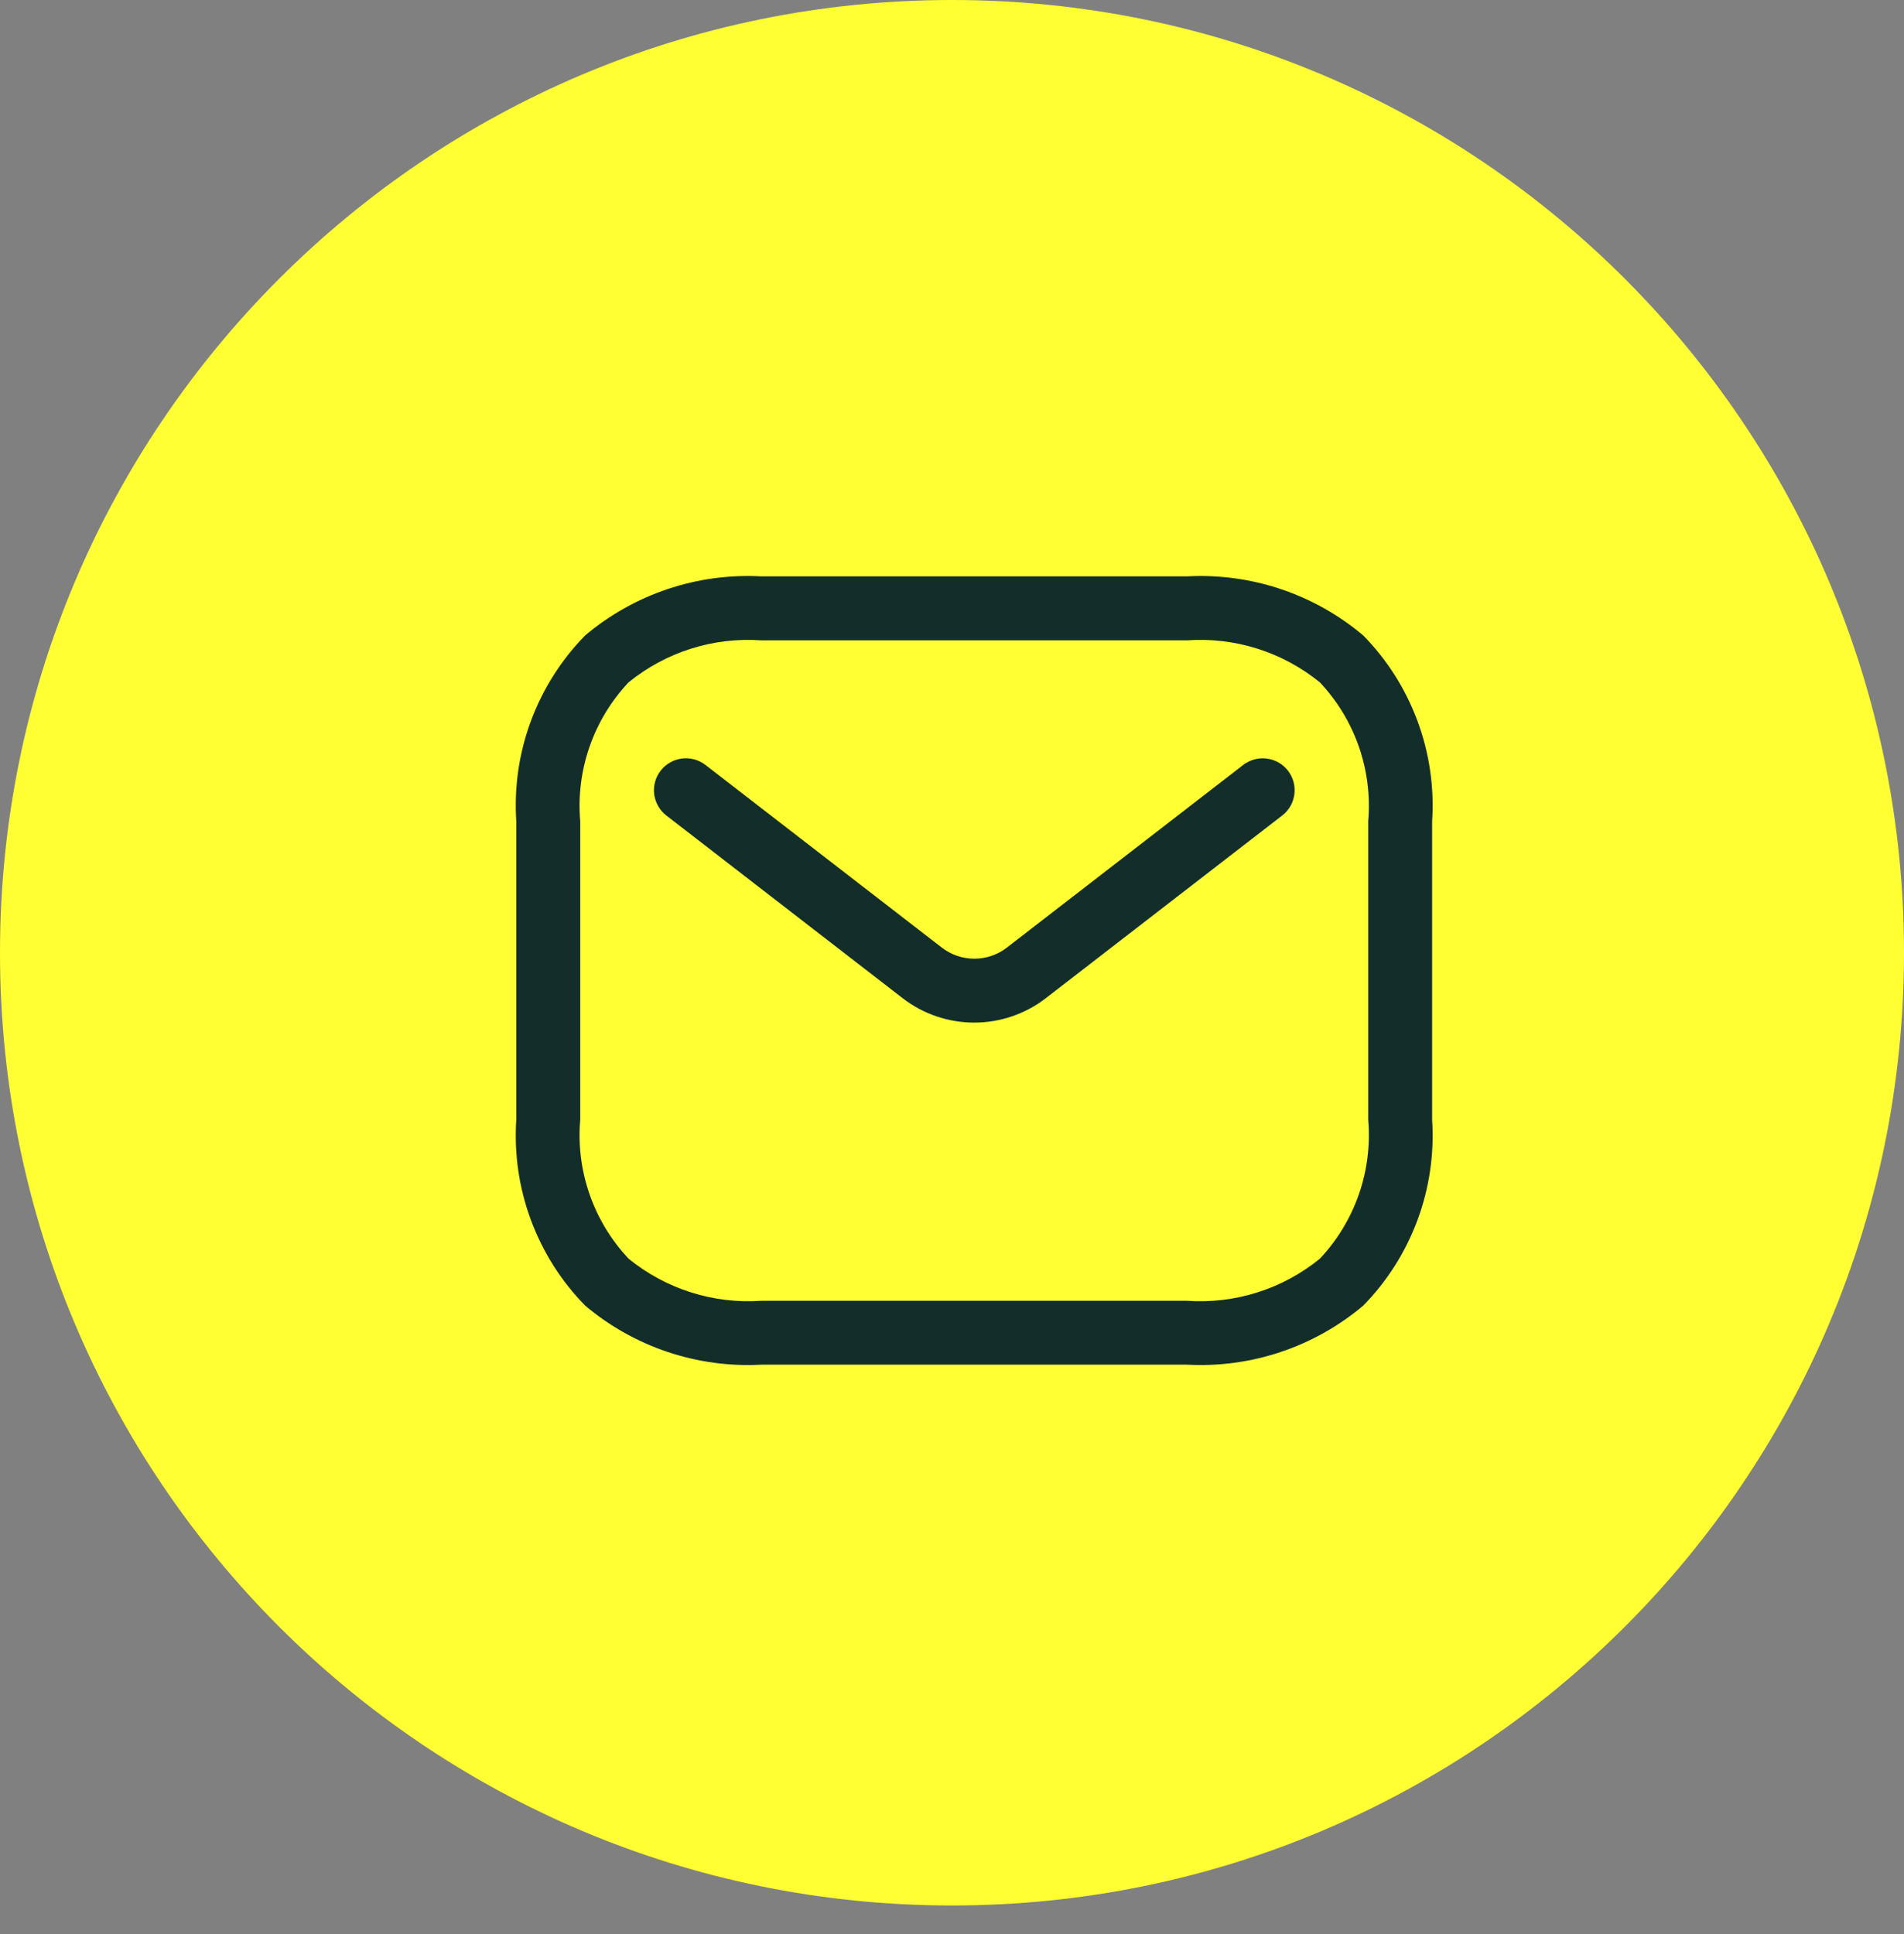 <svg width="64" height="65" viewBox="0 0 64 65" fill="none" xmlns="http://www.w3.org/2000/svg">
<rect x="0" y="0" width="64" height="65" fill="#808080" stroke="none"/>
<path d="M32 64.04C49.673 64.04 64 49.704 64 32.02C64 14.336 49.673 0 32 0C14.327 0 0 14.336 0 32.02C0 49.704 14.327 64.04 32 64.04Z" fill="#FFFF34"/>
<path fill-rule="evenodd" clip-rule="evenodd" d="M21.128 22.933C20.544 23.553 20.097 24.29 19.817 25.095C19.537 25.9 19.43 26.755 19.504 27.605V37.63C19.43 38.479 19.537 39.335 19.818 40.14C20.098 40.945 20.545 41.682 21.13 42.303C22.383 43.323 23.978 43.829 25.59 43.717H39.904C41.516 43.829 43.111 43.323 44.364 42.303C44.949 41.682 45.396 40.945 45.676 40.14C45.956 39.335 46.063 38.479 45.99 37.63V27.605C46.063 26.755 45.956 25.9 45.676 25.094C45.396 24.289 44.949 23.552 44.364 22.932C43.11 21.912 41.516 21.408 39.904 21.521H25.588C23.976 21.408 22.381 21.913 21.128 22.933ZM19.666 21.359C21.315 19.966 23.433 19.255 25.588 19.371H39.904C42.059 19.255 44.177 19.966 45.826 21.359C46.629 22.179 47.25 23.159 47.648 24.235C48.047 25.312 48.214 26.46 48.138 27.606V37.63C48.214 38.775 48.047 39.923 47.648 41C47.25 42.076 46.629 43.056 45.826 43.877C44.177 45.269 42.059 45.98 39.904 45.864H25.588C23.433 45.98 21.315 45.268 19.666 43.876C18.863 43.056 18.242 42.075 17.844 40.999C17.445 39.923 17.279 38.775 17.354 37.63V27.605C17.279 26.459 17.445 25.311 17.844 24.235C18.242 23.159 18.863 22.179 19.666 21.359Z" fill="#132E2A"/>
<path fill-rule="evenodd" clip-rule="evenodd" d="M43.293 25.901C43.379 26.013 43.443 26.141 43.48 26.277C43.517 26.413 43.526 26.555 43.508 26.695C43.49 26.835 43.445 26.97 43.375 27.093C43.304 27.215 43.211 27.322 43.099 27.408L35.155 33.546C34.465 34.079 33.618 34.368 32.747 34.368C31.875 34.368 31.029 34.079 30.339 33.546L22.399 27.408C22.287 27.322 22.194 27.215 22.124 27.092C22.053 26.97 22.008 26.835 21.99 26.695C21.972 26.555 21.982 26.413 22.019 26.277C22.056 26.141 22.119 26.014 22.206 25.902C22.292 25.79 22.399 25.697 22.521 25.627C22.644 25.556 22.779 25.511 22.919 25.493C23.058 25.475 23.201 25.485 23.337 25.522C23.473 25.559 23.6 25.622 23.712 25.708L31.656 31.846C31.969 32.089 32.354 32.22 32.751 32.22C33.147 32.22 33.532 32.089 33.845 31.846L41.789 25.708C42.014 25.535 42.299 25.458 42.581 25.494C42.863 25.53 43.119 25.677 43.293 25.901Z" fill="#132E2A"/>
</svg>
